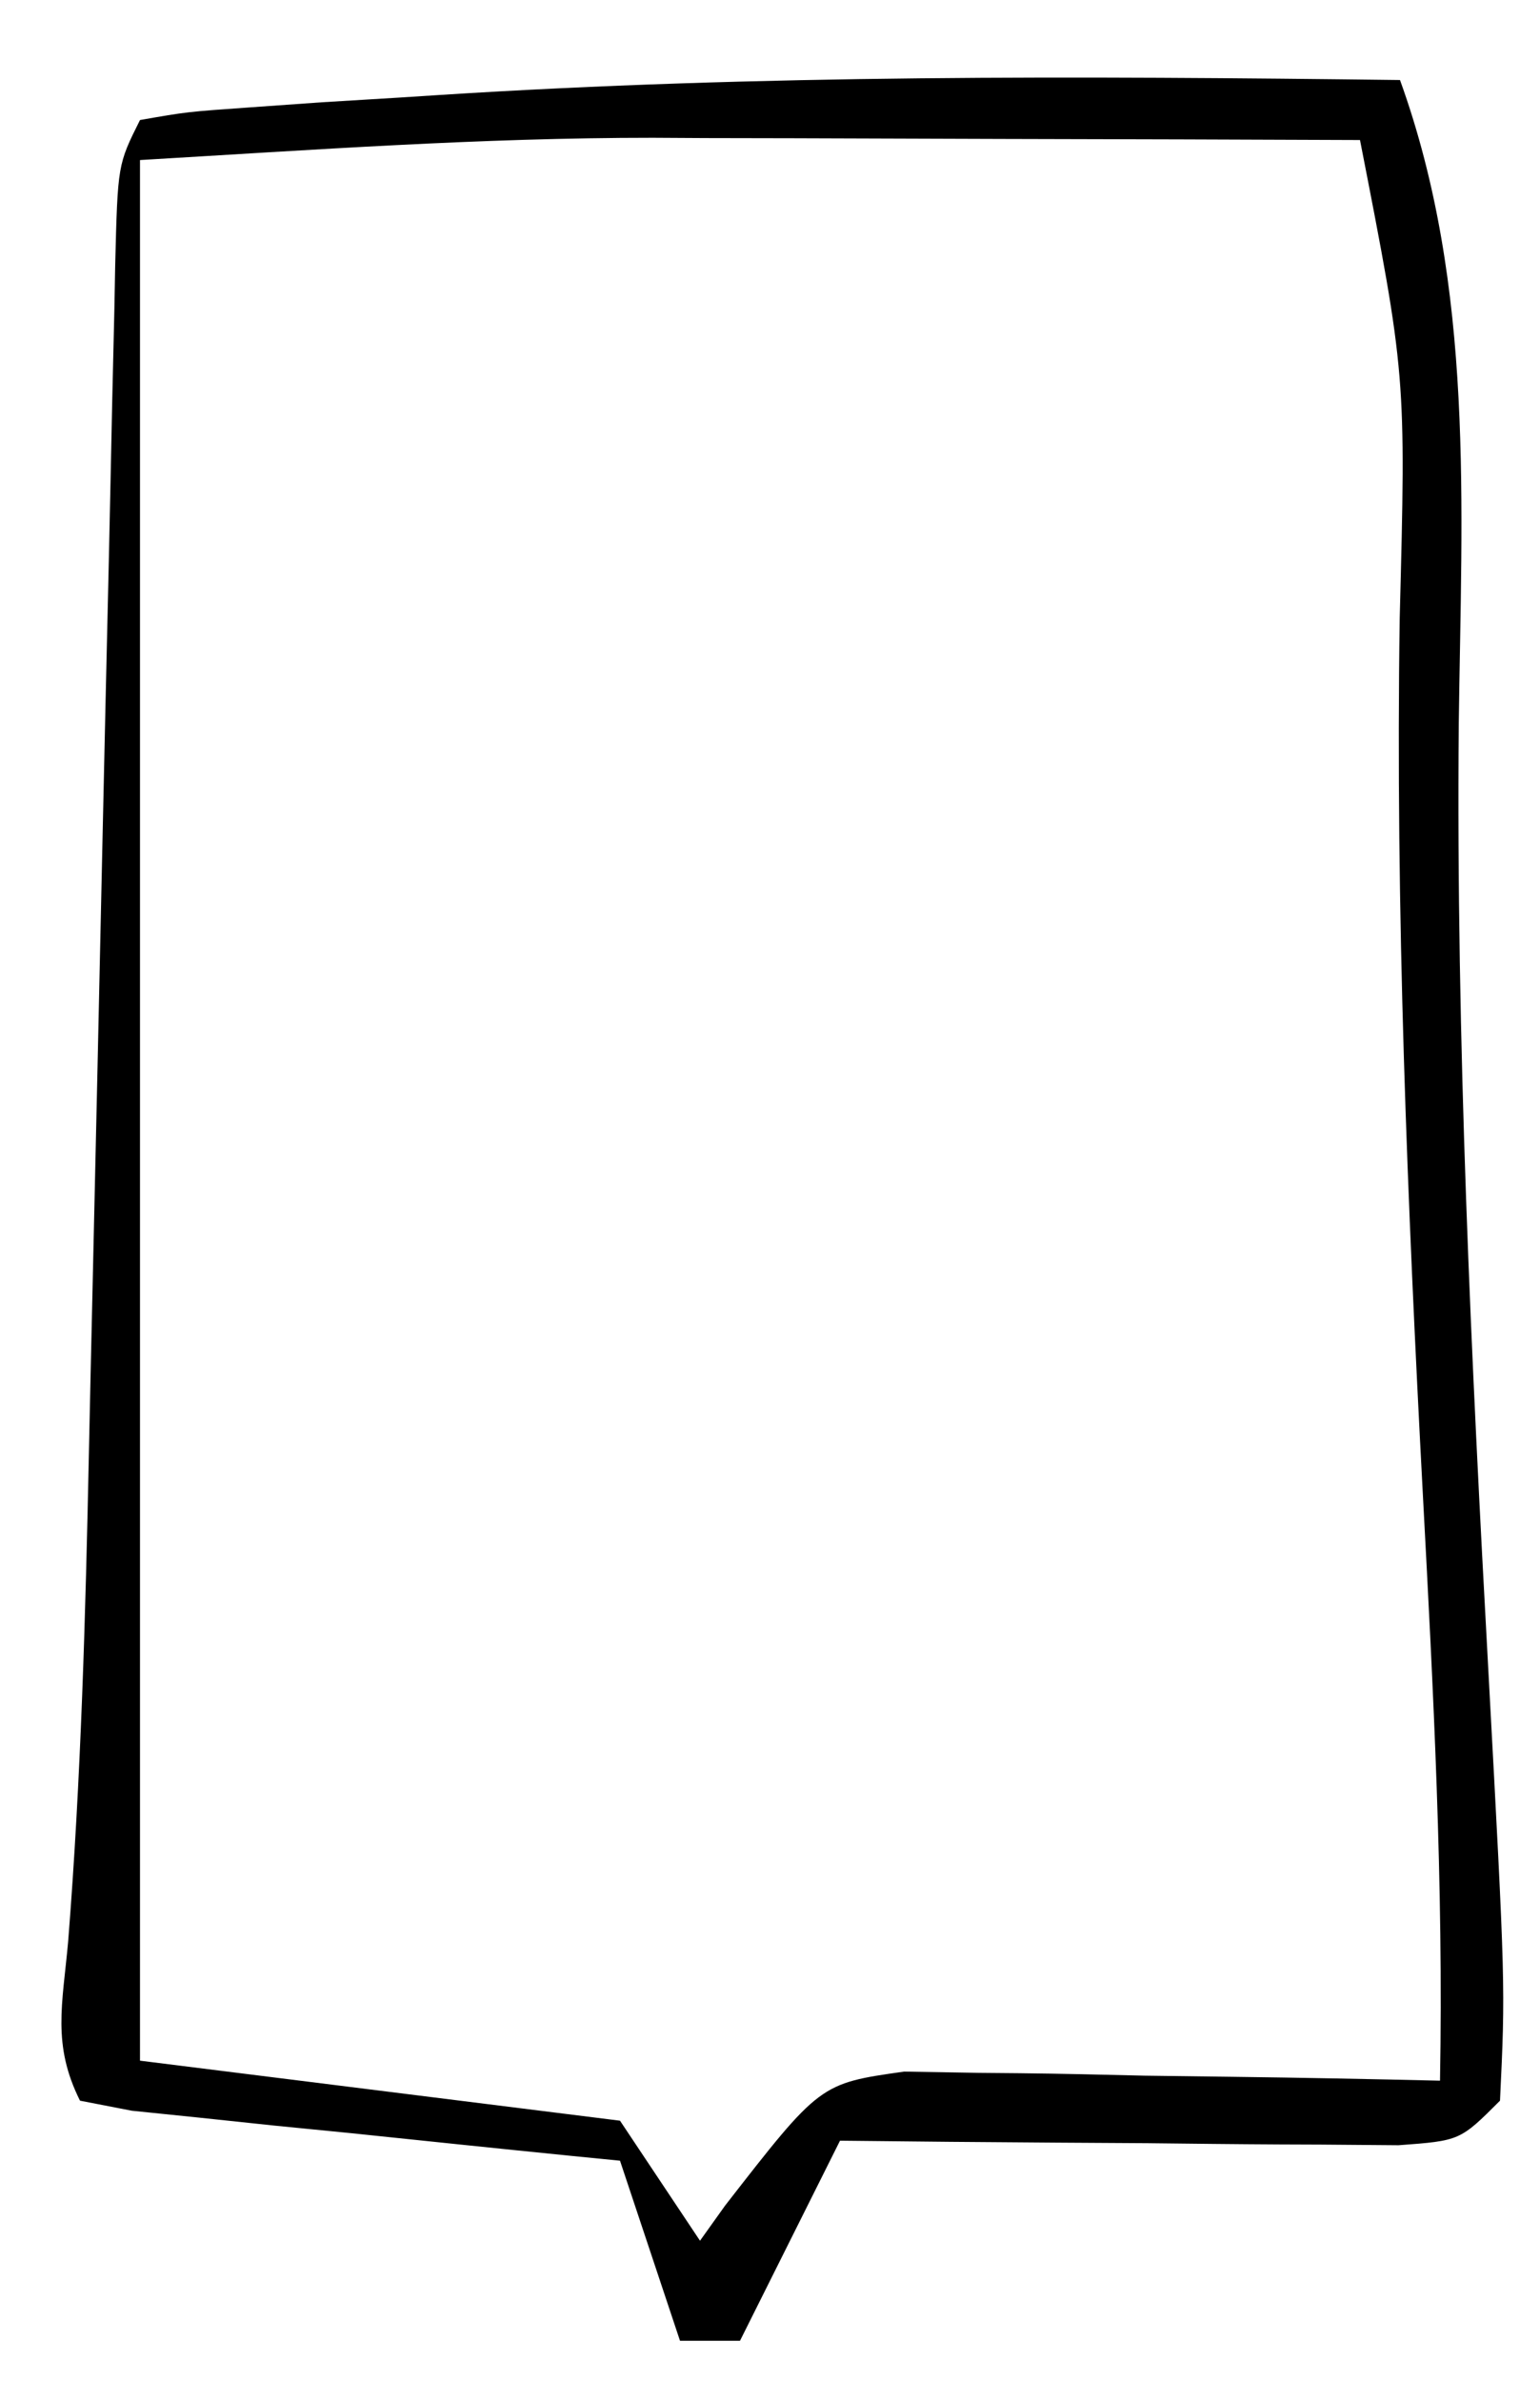 <?xml version="1.0" encoding="UTF-8"?>
<svg version="1.1" xmlns="http://www.w3.org/2000/svg" width="77" height="119">
<path d="M0 0 C3.749 10.369 3.076 21.301 2.938 32.188 C2.801 48.063 3.559 63.863 4.429 79.711 C5.273 95.278 5.273 95.278 5 101 C3 103 3 103 -0.073 103.227 C-1.361 103.217 -2.649 103.206 -3.977 103.195 C-4.662 103.192 -5.347 103.19 -6.053 103.187 C-8.244 103.176 -10.434 103.15 -12.625 103.125 C-14.109 103.115 -15.594 103.106 -17.078 103.098 C-20.719 103.076 -24.359 103.041 -28 103 C-29.65 106.3 -31.3 109.6 -33 113 C-33.99 113 -34.98 113 -36 113 C-37.485 108.545 -37.485 108.545 -39 104 C-39.813 103.92 -40.625 103.839 -41.463 103.756 C-45.122 103.389 -48.78 103.007 -52.438 102.625 C-54.357 102.436 -54.357 102.436 -56.314 102.242 C-57.529 102.113 -58.744 101.984 -59.996 101.852 C-61.122 101.736 -62.248 101.621 -63.408 101.502 C-64.691 101.254 -64.691 101.254 -66 101 C-67.403 98.195 -66.876 96.186 -66.594 93.063 C-65.946 84.903 -65.725 76.762 -65.554 68.58 C-65.499 65.923 -65.438 63.267 -65.377 60.611 C-65.203 53.07 -65.039 45.529 -64.875 37.989 C-64.774 33.35 -64.669 28.71 -64.56 24.071 C-64.501 21.453 -64.447 18.835 -64.393 16.217 C-64.356 14.625 -64.319 13.033 -64.281 11.44 C-64.261 10.348 -64.261 10.348 -64.24 9.234 C-64.114 4.228 -64.114 4.228 -63 2 C-60.656 1.589 -60.656 1.589 -57.5 1.367 C-55.726 1.241 -55.726 1.241 -53.917 1.113 C-52.624 1.034 -51.332 0.956 -50 0.875 C-49.345 0.833 -48.691 0.79 -48.016 0.747 C-32.019 -0.277 -16.022 -0.199 0 0 Z M-63 4 C-63 35.35 -63 66.7 -63 99 C-55.08 99.99 -47.16 100.98 -39 102 C-37.68 103.98 -36.36 105.96 -35 108 C-34.587 107.422 -34.175 106.845 -33.75 106.25 C-28.999 100.141 -28.999 100.141 -24.792 99.546 C-23.556 99.567 -22.32 99.588 -21.047 99.609 C-20.387 99.615 -19.726 99.621 -19.046 99.627 C-16.947 99.649 -14.849 99.699 -12.75 99.75 C-11.323 99.77 -9.896 99.788 -8.469 99.805 C-4.979 99.849 -1.489 99.918 2 100 C2.179 90.22 1.667 80.503 1.145 70.742 C0.37 56.108 -0.234 41.536 -0.014 26.879 C0.3 14.772 0.3 14.772 -2 3 C-7.955 2.975 -13.91 2.957 -19.865 2.945 C-21.883 2.94 -23.901 2.933 -25.919 2.925 C-28.851 2.912 -31.783 2.907 -34.715 2.902 C-35.59 2.897 -36.464 2.892 -37.365 2.887 C-45.971 2.886 -54.352 3.491 -63 4 Z " fill="#000000" transform="translate(70,4)"/>
</svg>
